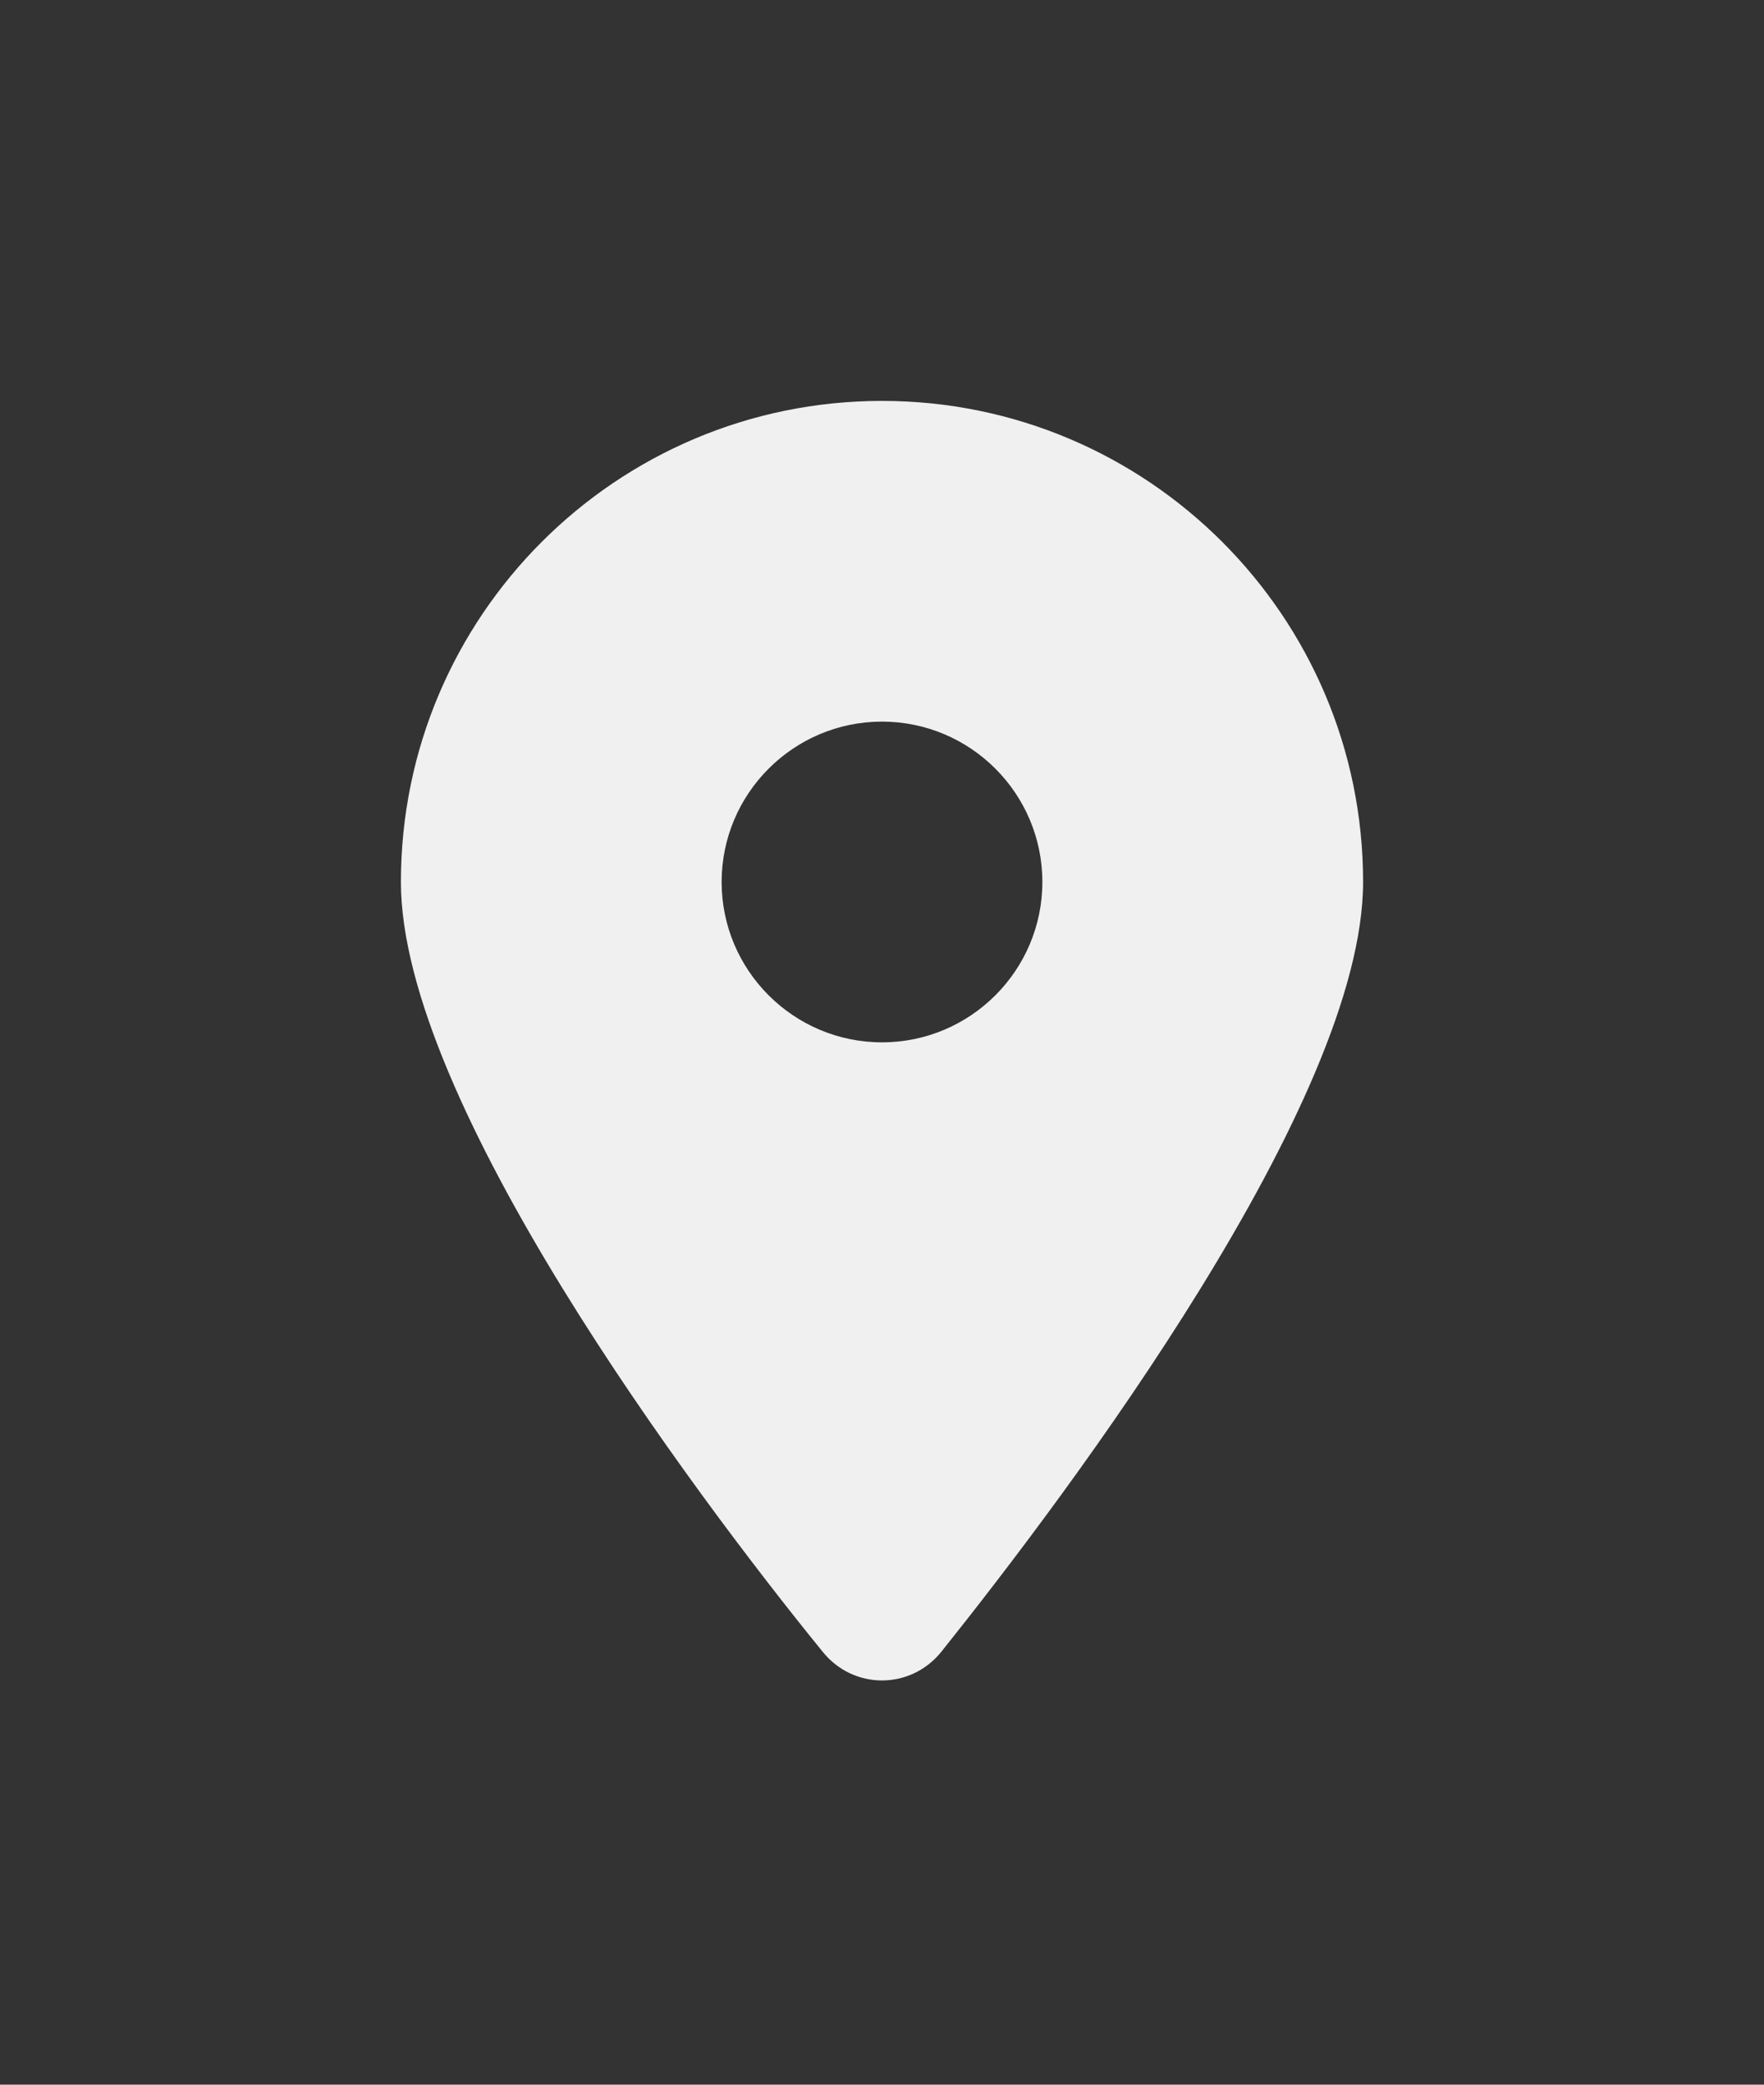 <svg width="44" height="52" viewBox="0 0 44 52" fill="none" xmlns="http://www.w3.org/2000/svg">
<rect x="0" y="0" width="44" height="52" fill="#333333" stroke="none"/>
<path d="M20.519 41.2C17.256 37.188 10 27.462 10 22C10 15.373 15.373 10 22 10C28.625 10 34 15.373 34 22C34 27.462 26.688 37.188 23.481 41.2C22.712 42.156 21.288 42.156 20.519 41.2ZM22 26C24.206 26 26 24.206 26 22C26 19.794 24.206 18 22 18C19.794 18 18 19.794 18 22C18 24.206 19.794 26 22 26Z" fill="#F0F0F0"/>
</svg>

